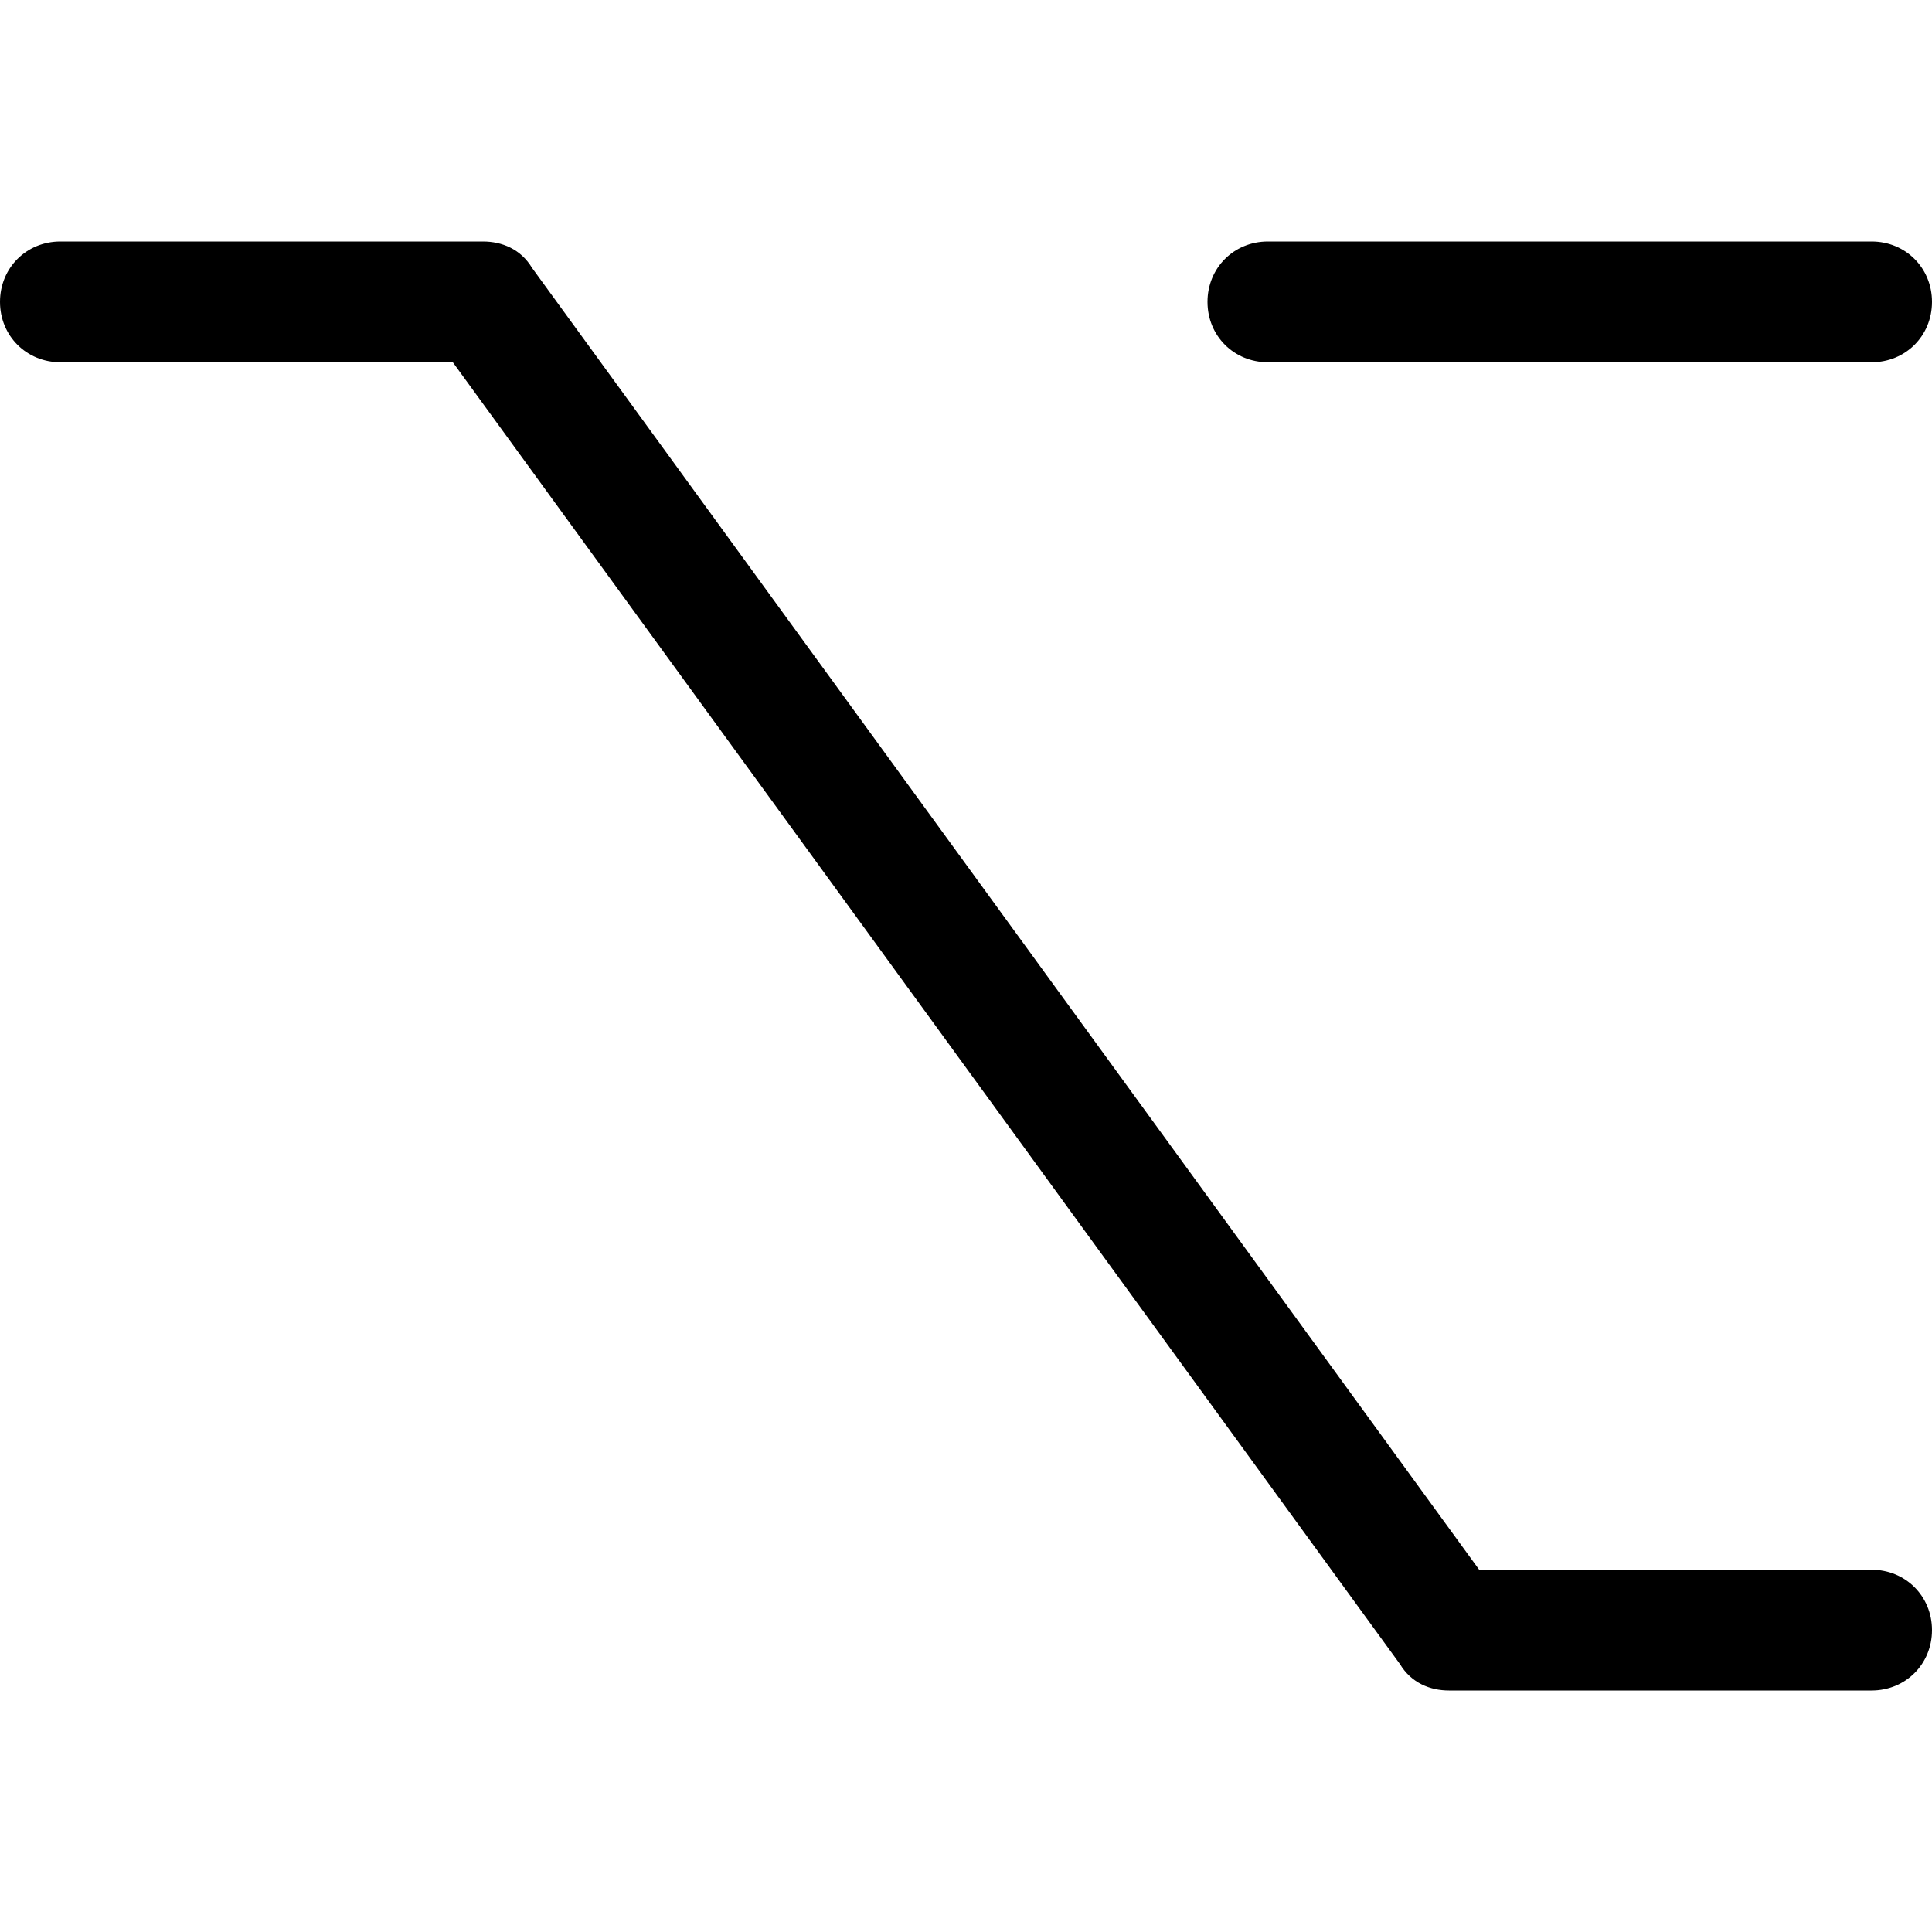 <svg xmlns="http://www.w3.org/2000/svg" viewBox="0 0 512 512"><!-- Font Awesome Pro 6.0.0-alpha1 by @fontawesome - https://fontawesome.com License - https://fontawesome.com/license (Commercial License) --><path d="M496 416H392L141 71C138 66 133 64 128 64H16C7 64 0 71 0 80S7 96 16 96H120L371 441C374 446 379 448 384 448H496C505 448 512 441 512 432S505 416 496 416ZM336 96H496C505 96 512 89 512 80C512 71 505 64 496 64H336C327 64 320 71 320 80C320 89 327 96 336 96Z"/></svg>